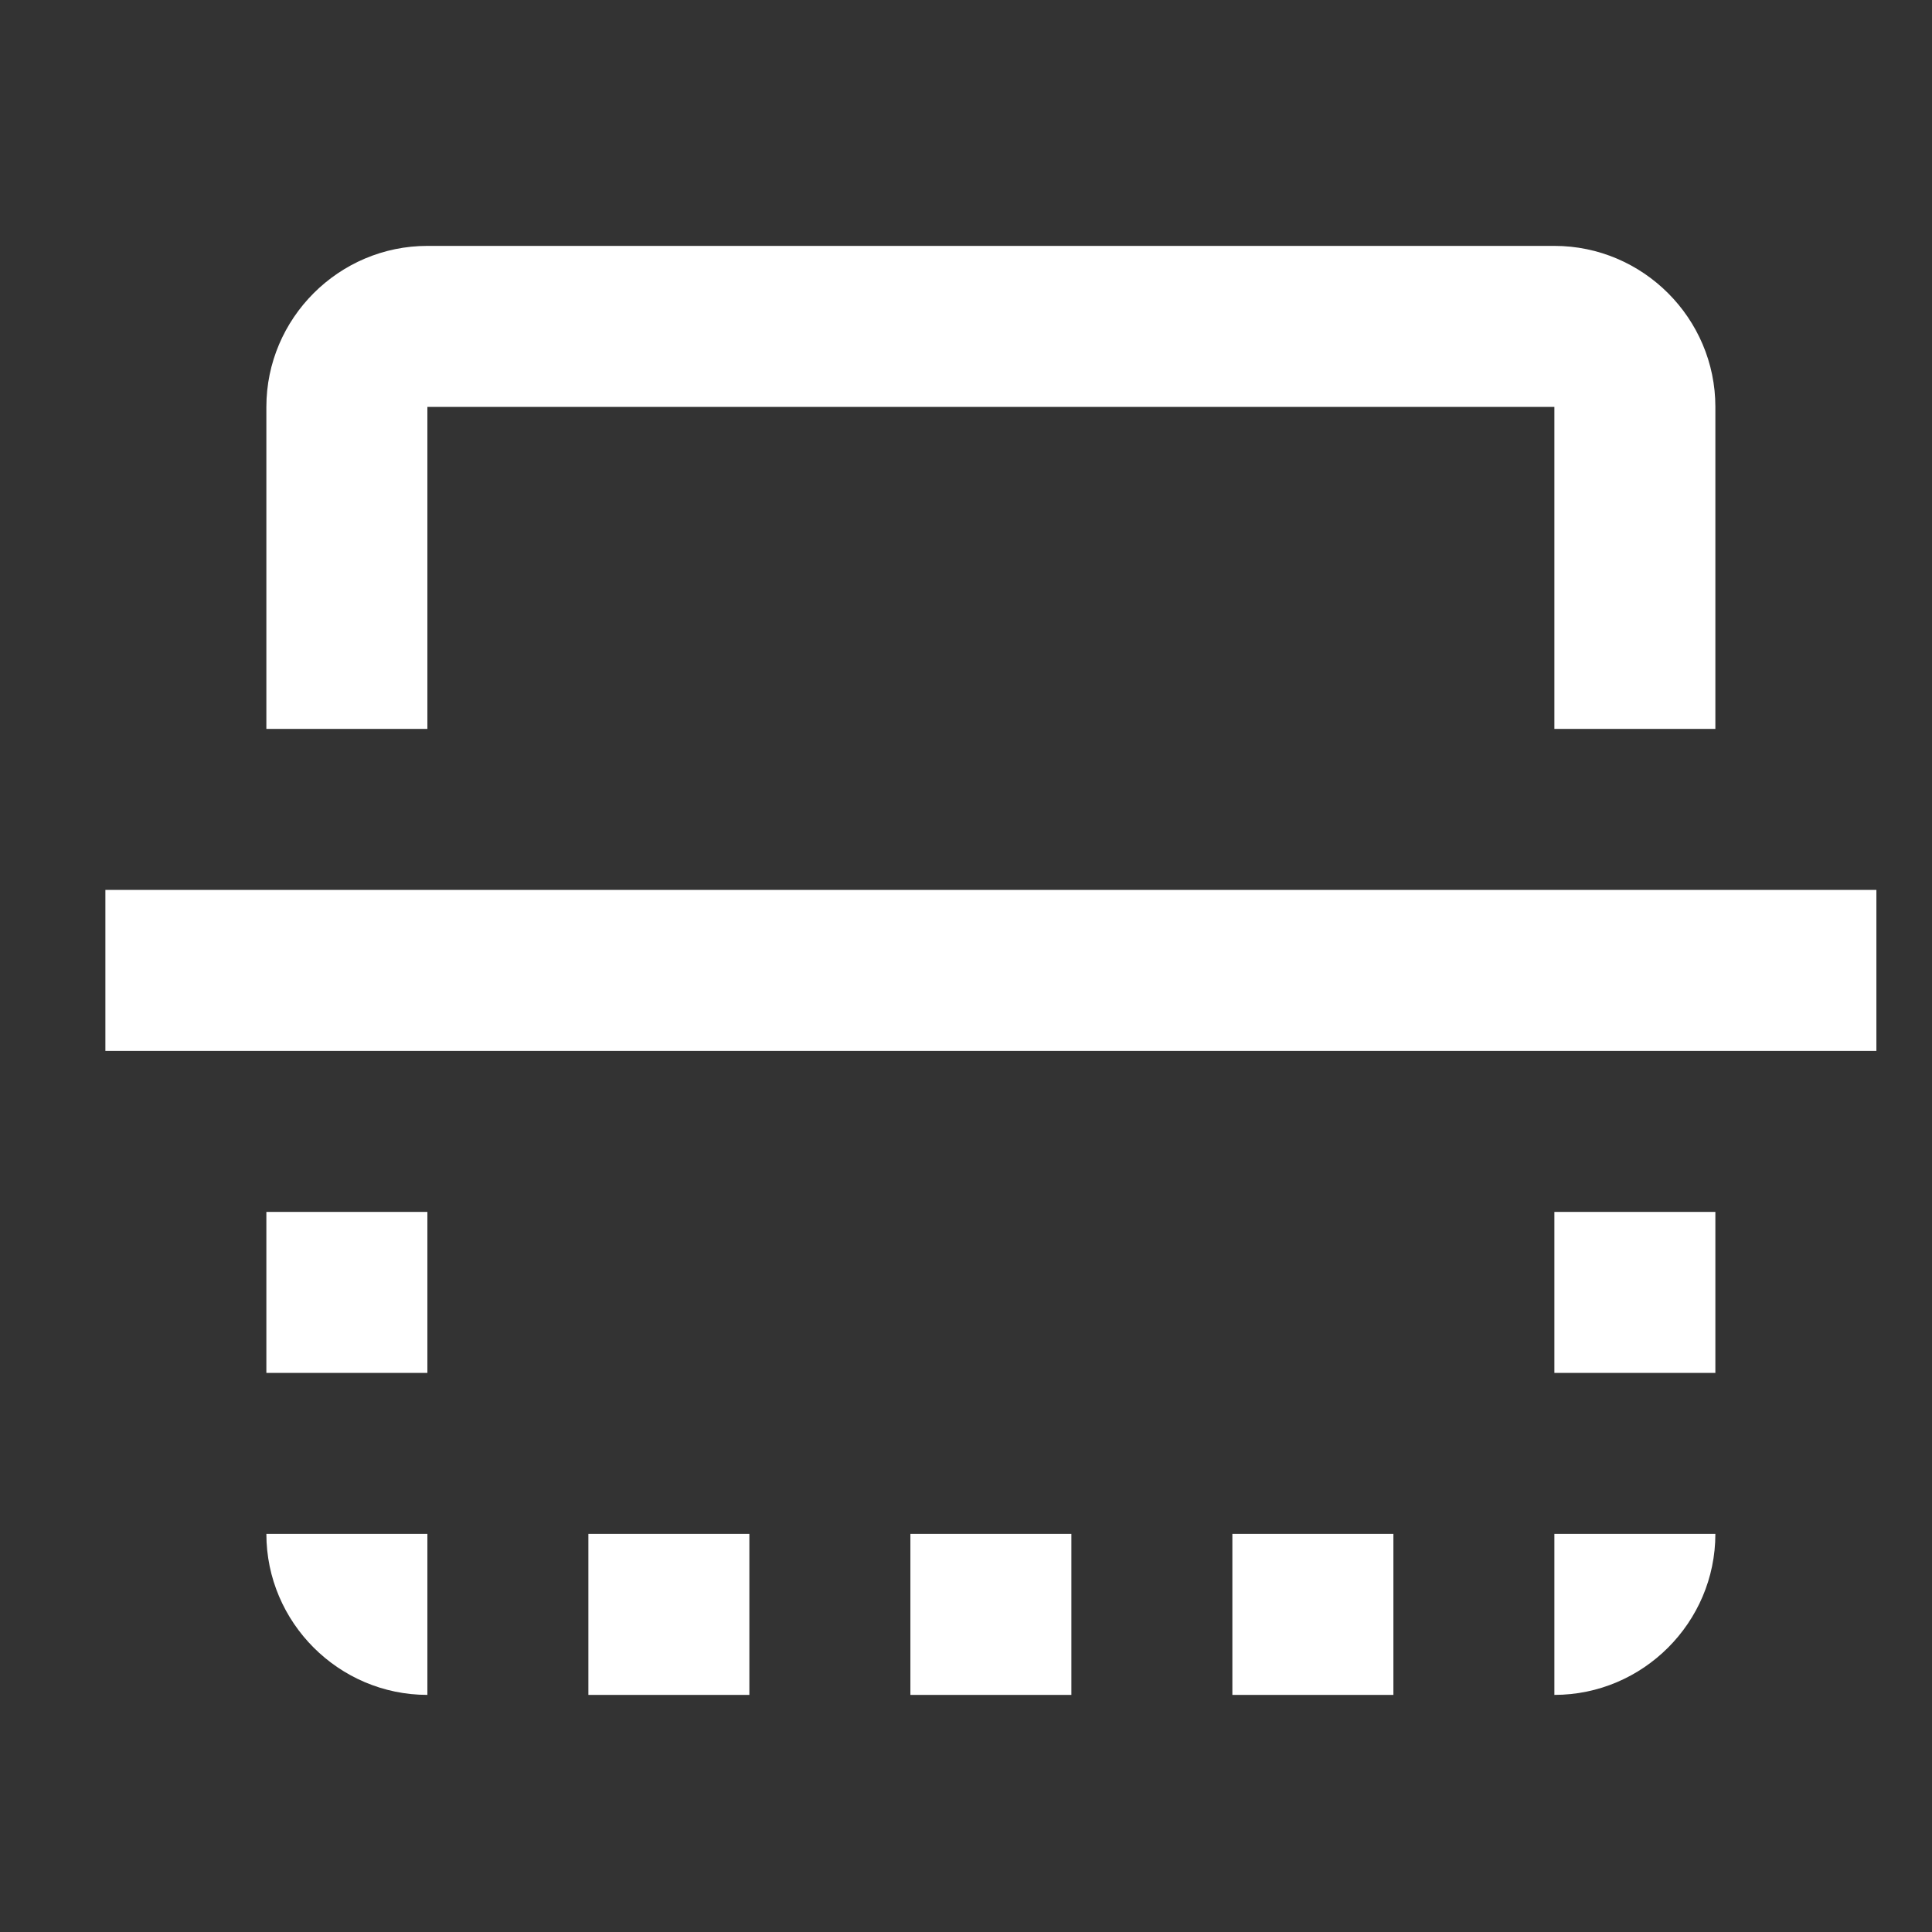 <svg width="55" height="55" viewBox="0 0 55 55" fill="none" xmlns="http://www.w3.org/2000/svg">
    <rect x="0" y="0" width="55" height="55" fill="#333333" stroke="none"/>
    <path d="M7.583 34.5L7.583 39.083L12.167 39.083L12.167 34.5L7.583 34.5ZM35.083 43.667L35.083 48.25L39.667 48.25L39.667 43.667L35.083 43.667ZM44.25 7L12.167 7C9.646 7 7.583 9.062 7.583 11.583L7.583 20.75L12.167 20.75L12.167 11.583L44.25 11.583L44.25 20.75L48.833 20.75L48.833 11.583C48.833 9.062 46.771 7 44.25 7ZM48.833 43.667L44.25 43.667L44.25 48.25C46.771 48.25 48.833 46.188 48.833 43.667ZM3 25.333L3 29.917L53.417 29.917L53.417 25.333L3 25.333ZM16.75 43.667L16.75 48.25L21.333 48.25L21.333 43.667L16.75 43.667ZM44.25 34.5L44.25 39.083L48.833 39.083L48.833 34.5L44.25 34.5ZM25.917 43.667L25.917 48.25L30.5 48.25L30.5 43.667L25.917 43.667ZM7.583 43.667C7.583 46.188 9.646 48.25 12.167 48.25L12.167 43.667L7.583 43.667Z" fill="white"/>
</svg>

